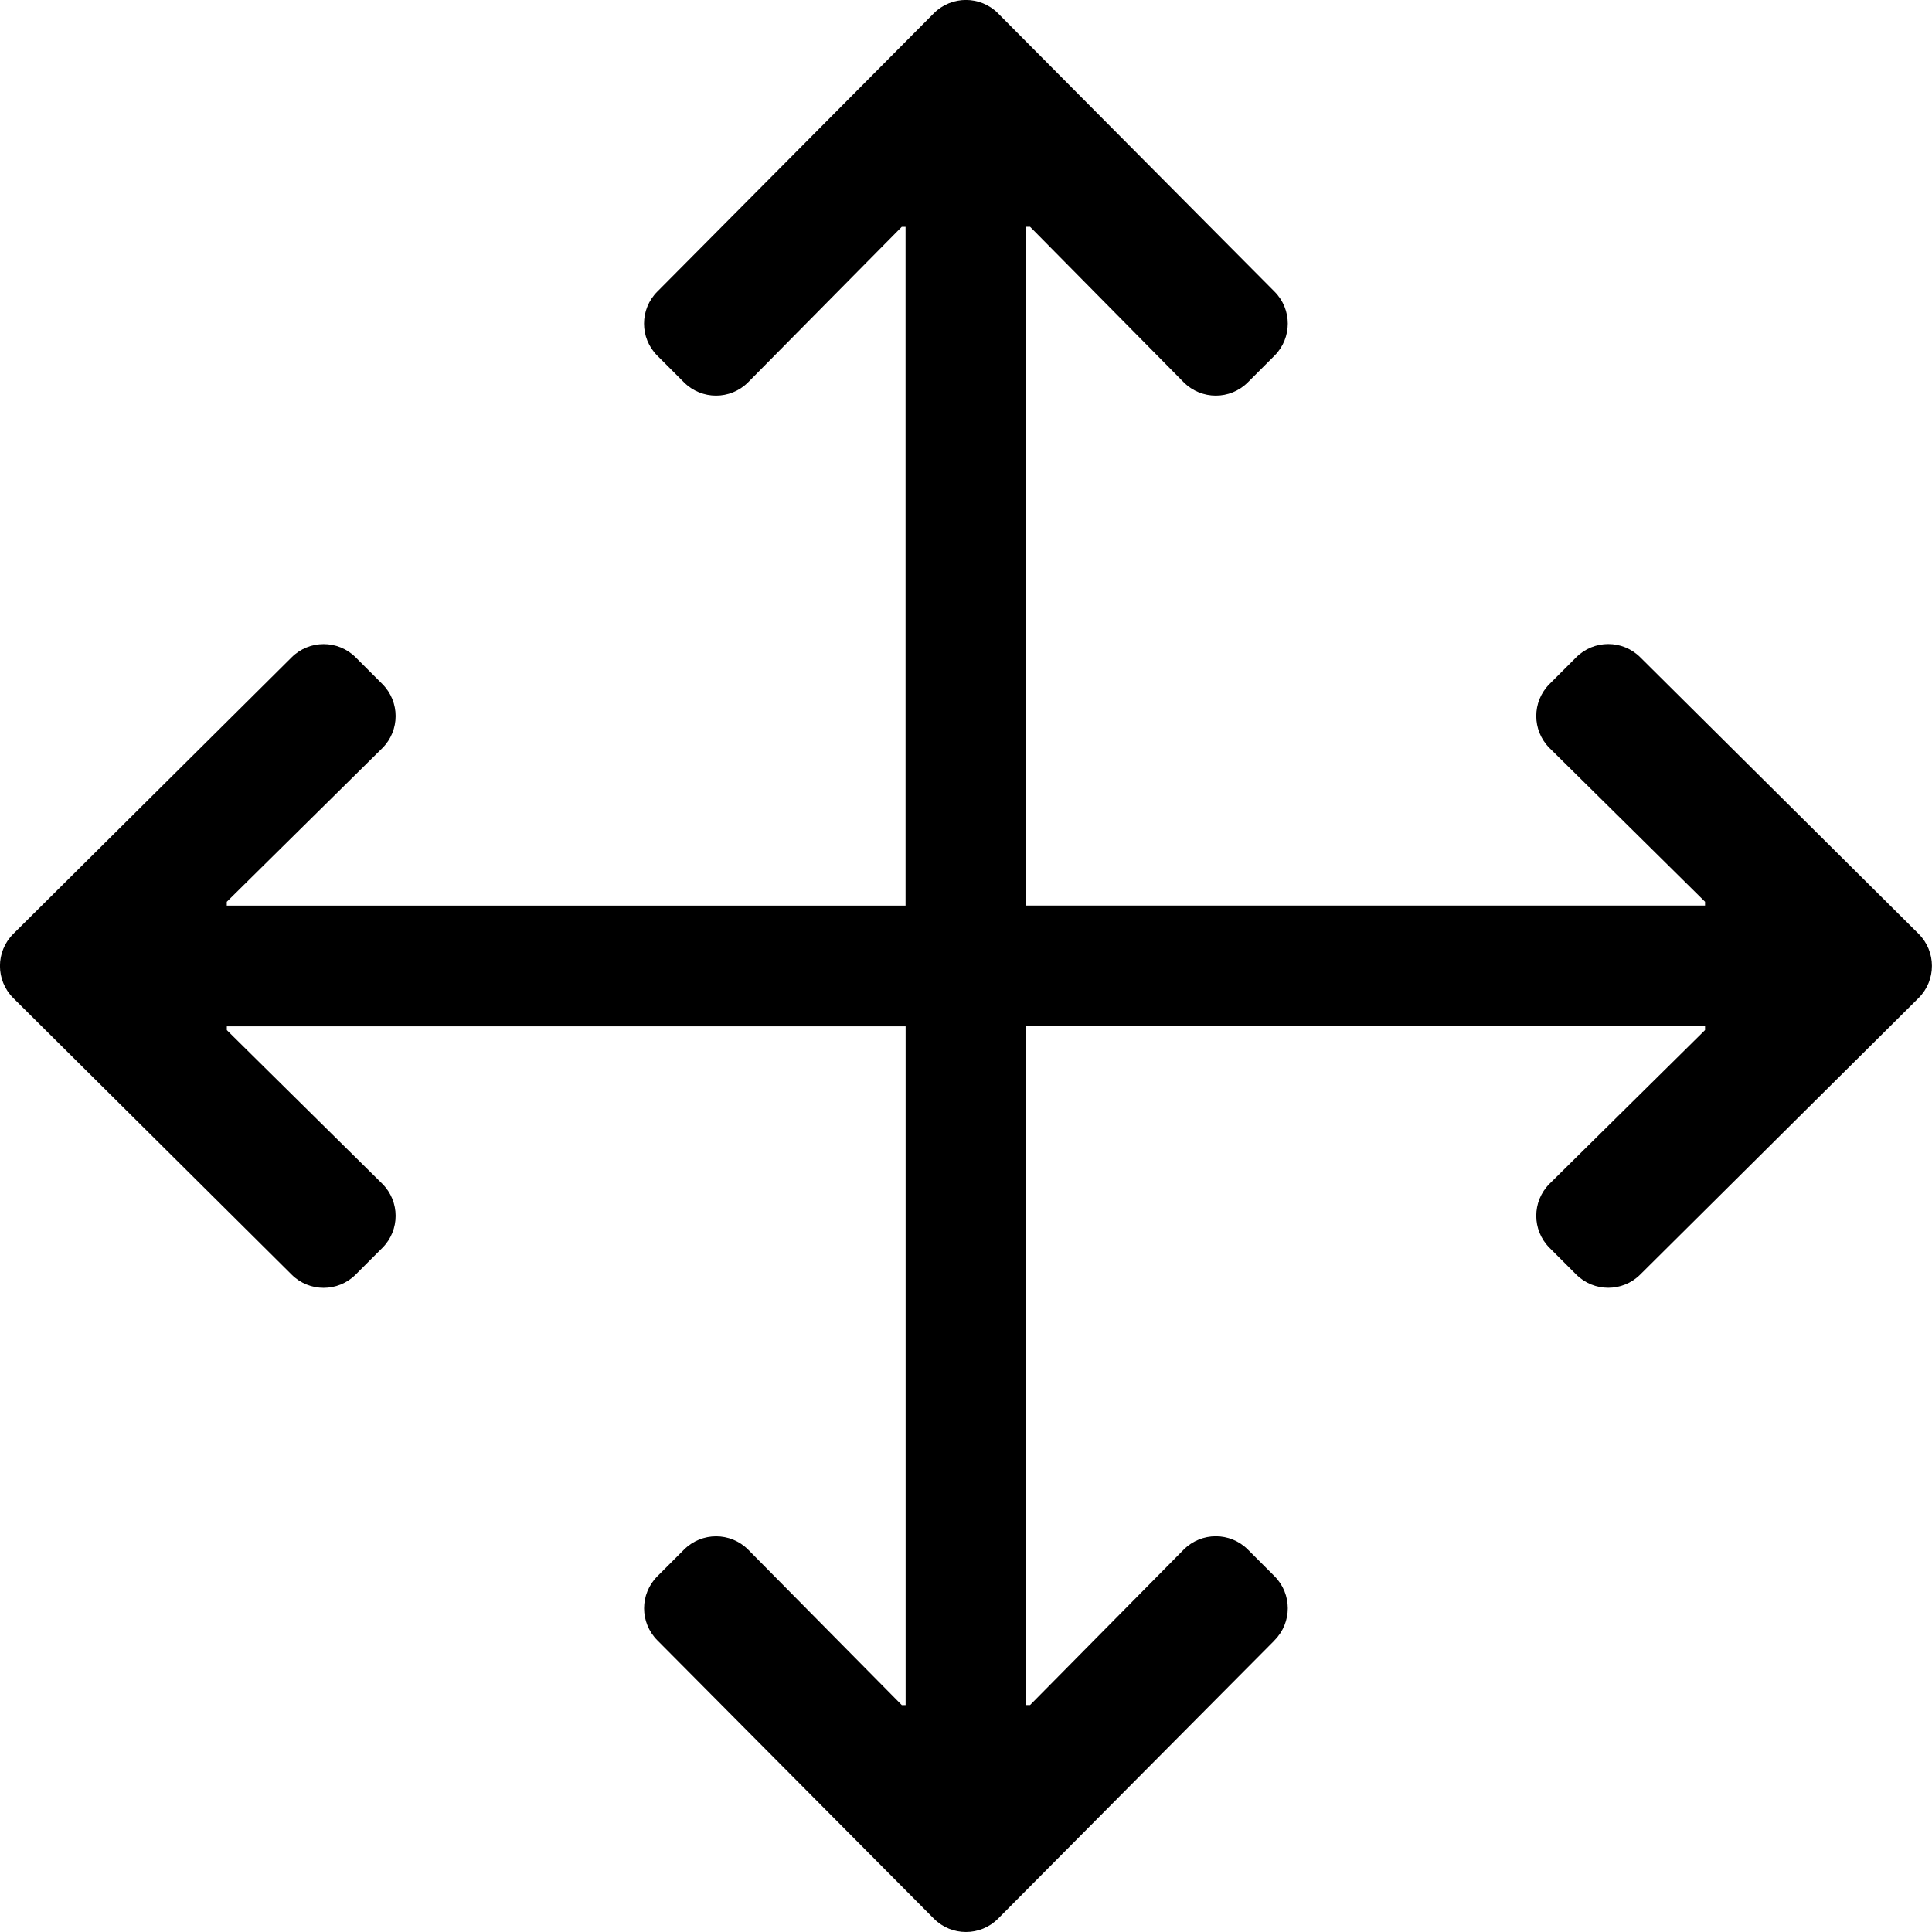 <!-- Generated by IcoMoon.io -->
<svg version="1.1" xmlns="http://www.w3.org/2000/svg" width="32" height="32" viewBox="0 0 32 32">
<title>arrows</title>
<path d="M21.111 27.169l-4.581 4.611c-0.293 0.293-0.768 0.293-1.061 0l-4.581-4.611c-0.293-0.293-0.293-0.768 0-1.061l0.442-0.442c0.293-0.293 0.768-0.293 1.061 0l2.546 2.576h0.063v-11.243h-11.243v0.063l2.576 2.546c0.293 0.293 0.293 0.768 0 1.061l-0.442 0.442c-0.293 0.293-0.768 0.293-1.061 0l-4.611-4.581c-0.293-0.293-0.293-0.768 0-1.061l4.611-4.581c0.293-0.293 0.768-0.293 1.061 0l0.442 0.442c0.293 0.293 0.293 0.768 0 1.061l-2.577 2.546v0.063h11.243v-11.243h-0.063l-2.546 2.576c-0.293 0.293-0.768 0.293-1.061 0l-0.442-0.442c-0.293-0.293-0.293-0.768 0-1.061l4.581-4.611c0.293-0.293 0.768-0.293 1.061 0l4.581 4.611c0.293 0.293 0.293 0.768 0 1.061l-0.442 0.442c-0.293 0.293-0.768 0.293-1.061 0l-2.546-2.577h-0.063v11.243h11.243v-0.063l-2.576-2.546c-0.293-0.293-0.293-0.768 0-1.061l0.442-0.442c0.293-0.293 0.768-0.293 1.061 0l4.611 4.581c0.293 0.293 0.293 0.768 0 1.061l-4.611 4.581c-0.293 0.293-0.768 0.293-1.061 0l-0.442-0.442c-0.293-0.293-0.293-0.768 0-1.061l2.576-2.546v-0.063h-11.243v11.243h0.063l2.546-2.576c0.293-0.293 0.768-0.293 1.061 0l0.442 0.442c0.293 0.293 0.293 0.768 0 1.061z"></path>
</svg>
